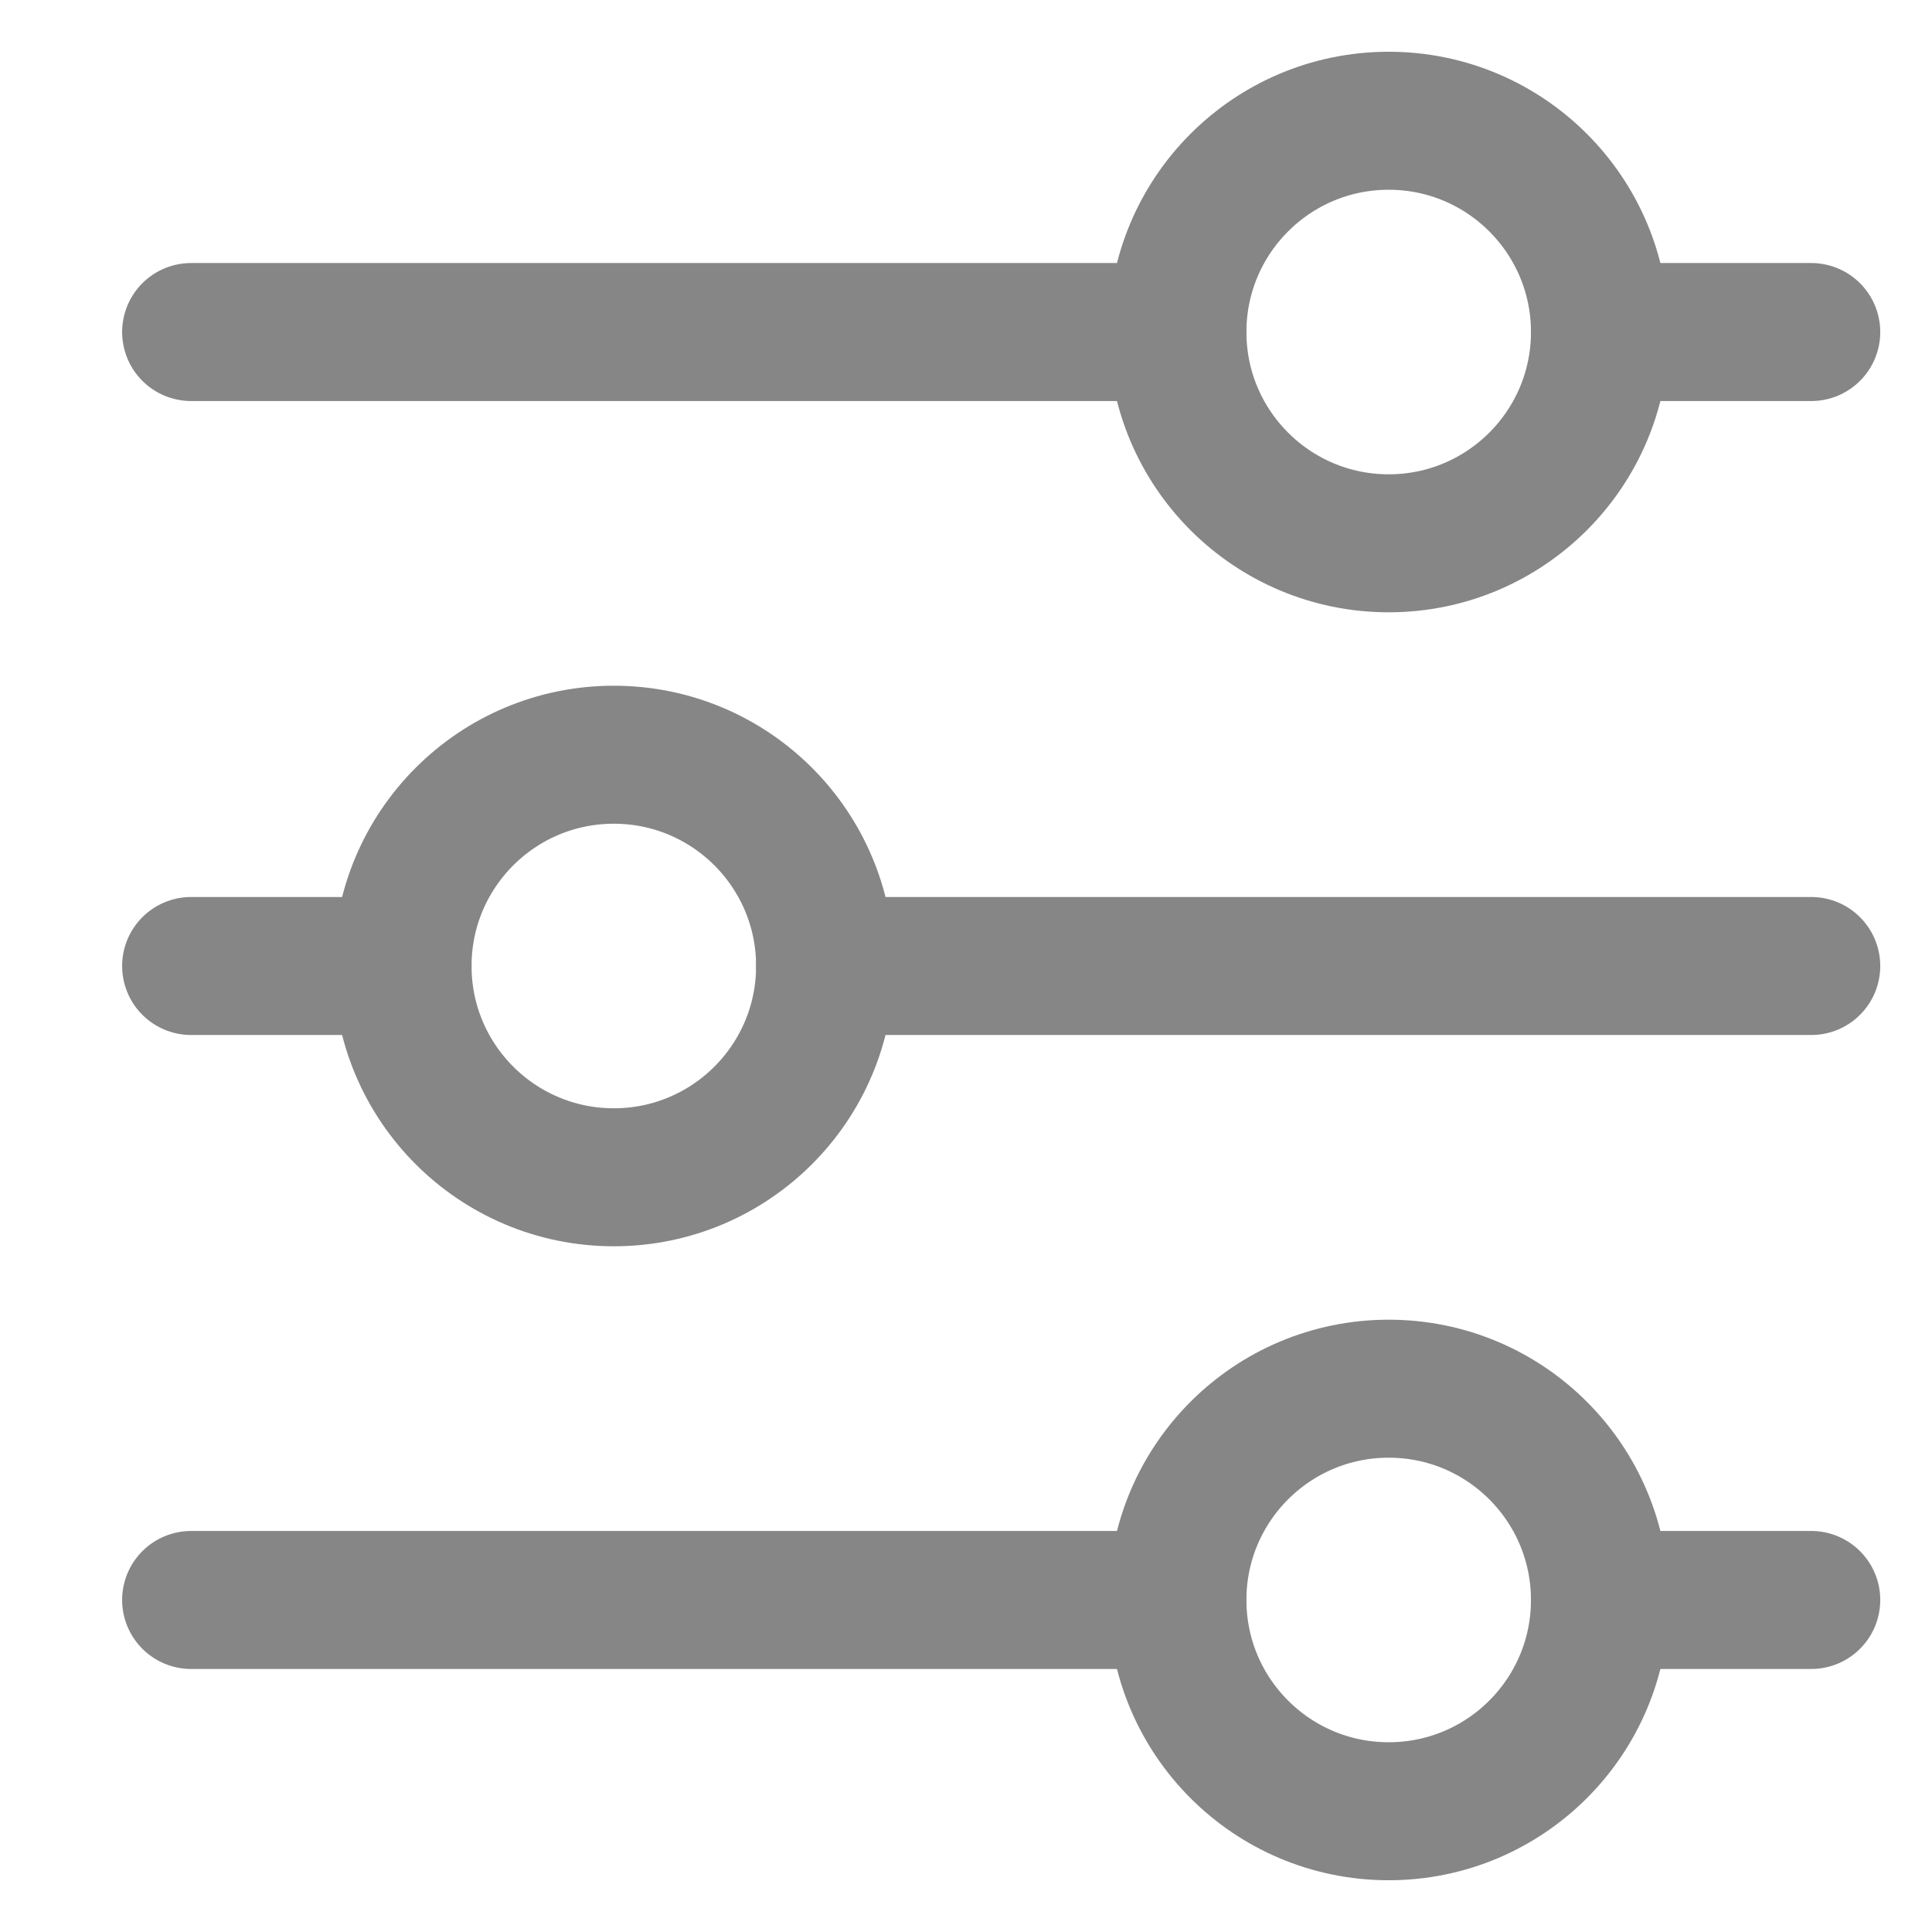 <svg width="14" height="14" viewBox="0 0 14 14" fill="none" xmlns="http://www.w3.org/2000/svg">
<circle cx="10.063" cy="2.406" r="1.531" transform="rotate(-90 10.063 2.406)" stroke="#868686"/>
<path d="M1.385 2.406L8.531 2.406" stroke="#868686" stroke-linecap="round"/>
<path d="M11.594 2.406L13.125 2.406" stroke="#868686" stroke-linecap="round"/>
<circle cx="10.063" cy="11.594" r="1.531" transform="rotate(-90 10.063 11.594)" stroke="#868686"/>
<path d="M1.385 11.594H8.531" stroke="#868686" stroke-linecap="round"/>
<path d="M11.594 11.594L13.125 11.594" stroke="#868686" stroke-linecap="round"/>
<circle cx="1.531" cy="1.531" r="1.531" transform="matrix(0 -1 -1 0 5.979 8.531)" stroke="#868686"/>
<path d="M13.125 7H5.979" stroke="#868686" stroke-linecap="round"/>
<path d="M2.917 7L1.385 7" stroke="#868686" stroke-linecap="round"/>
</svg>
